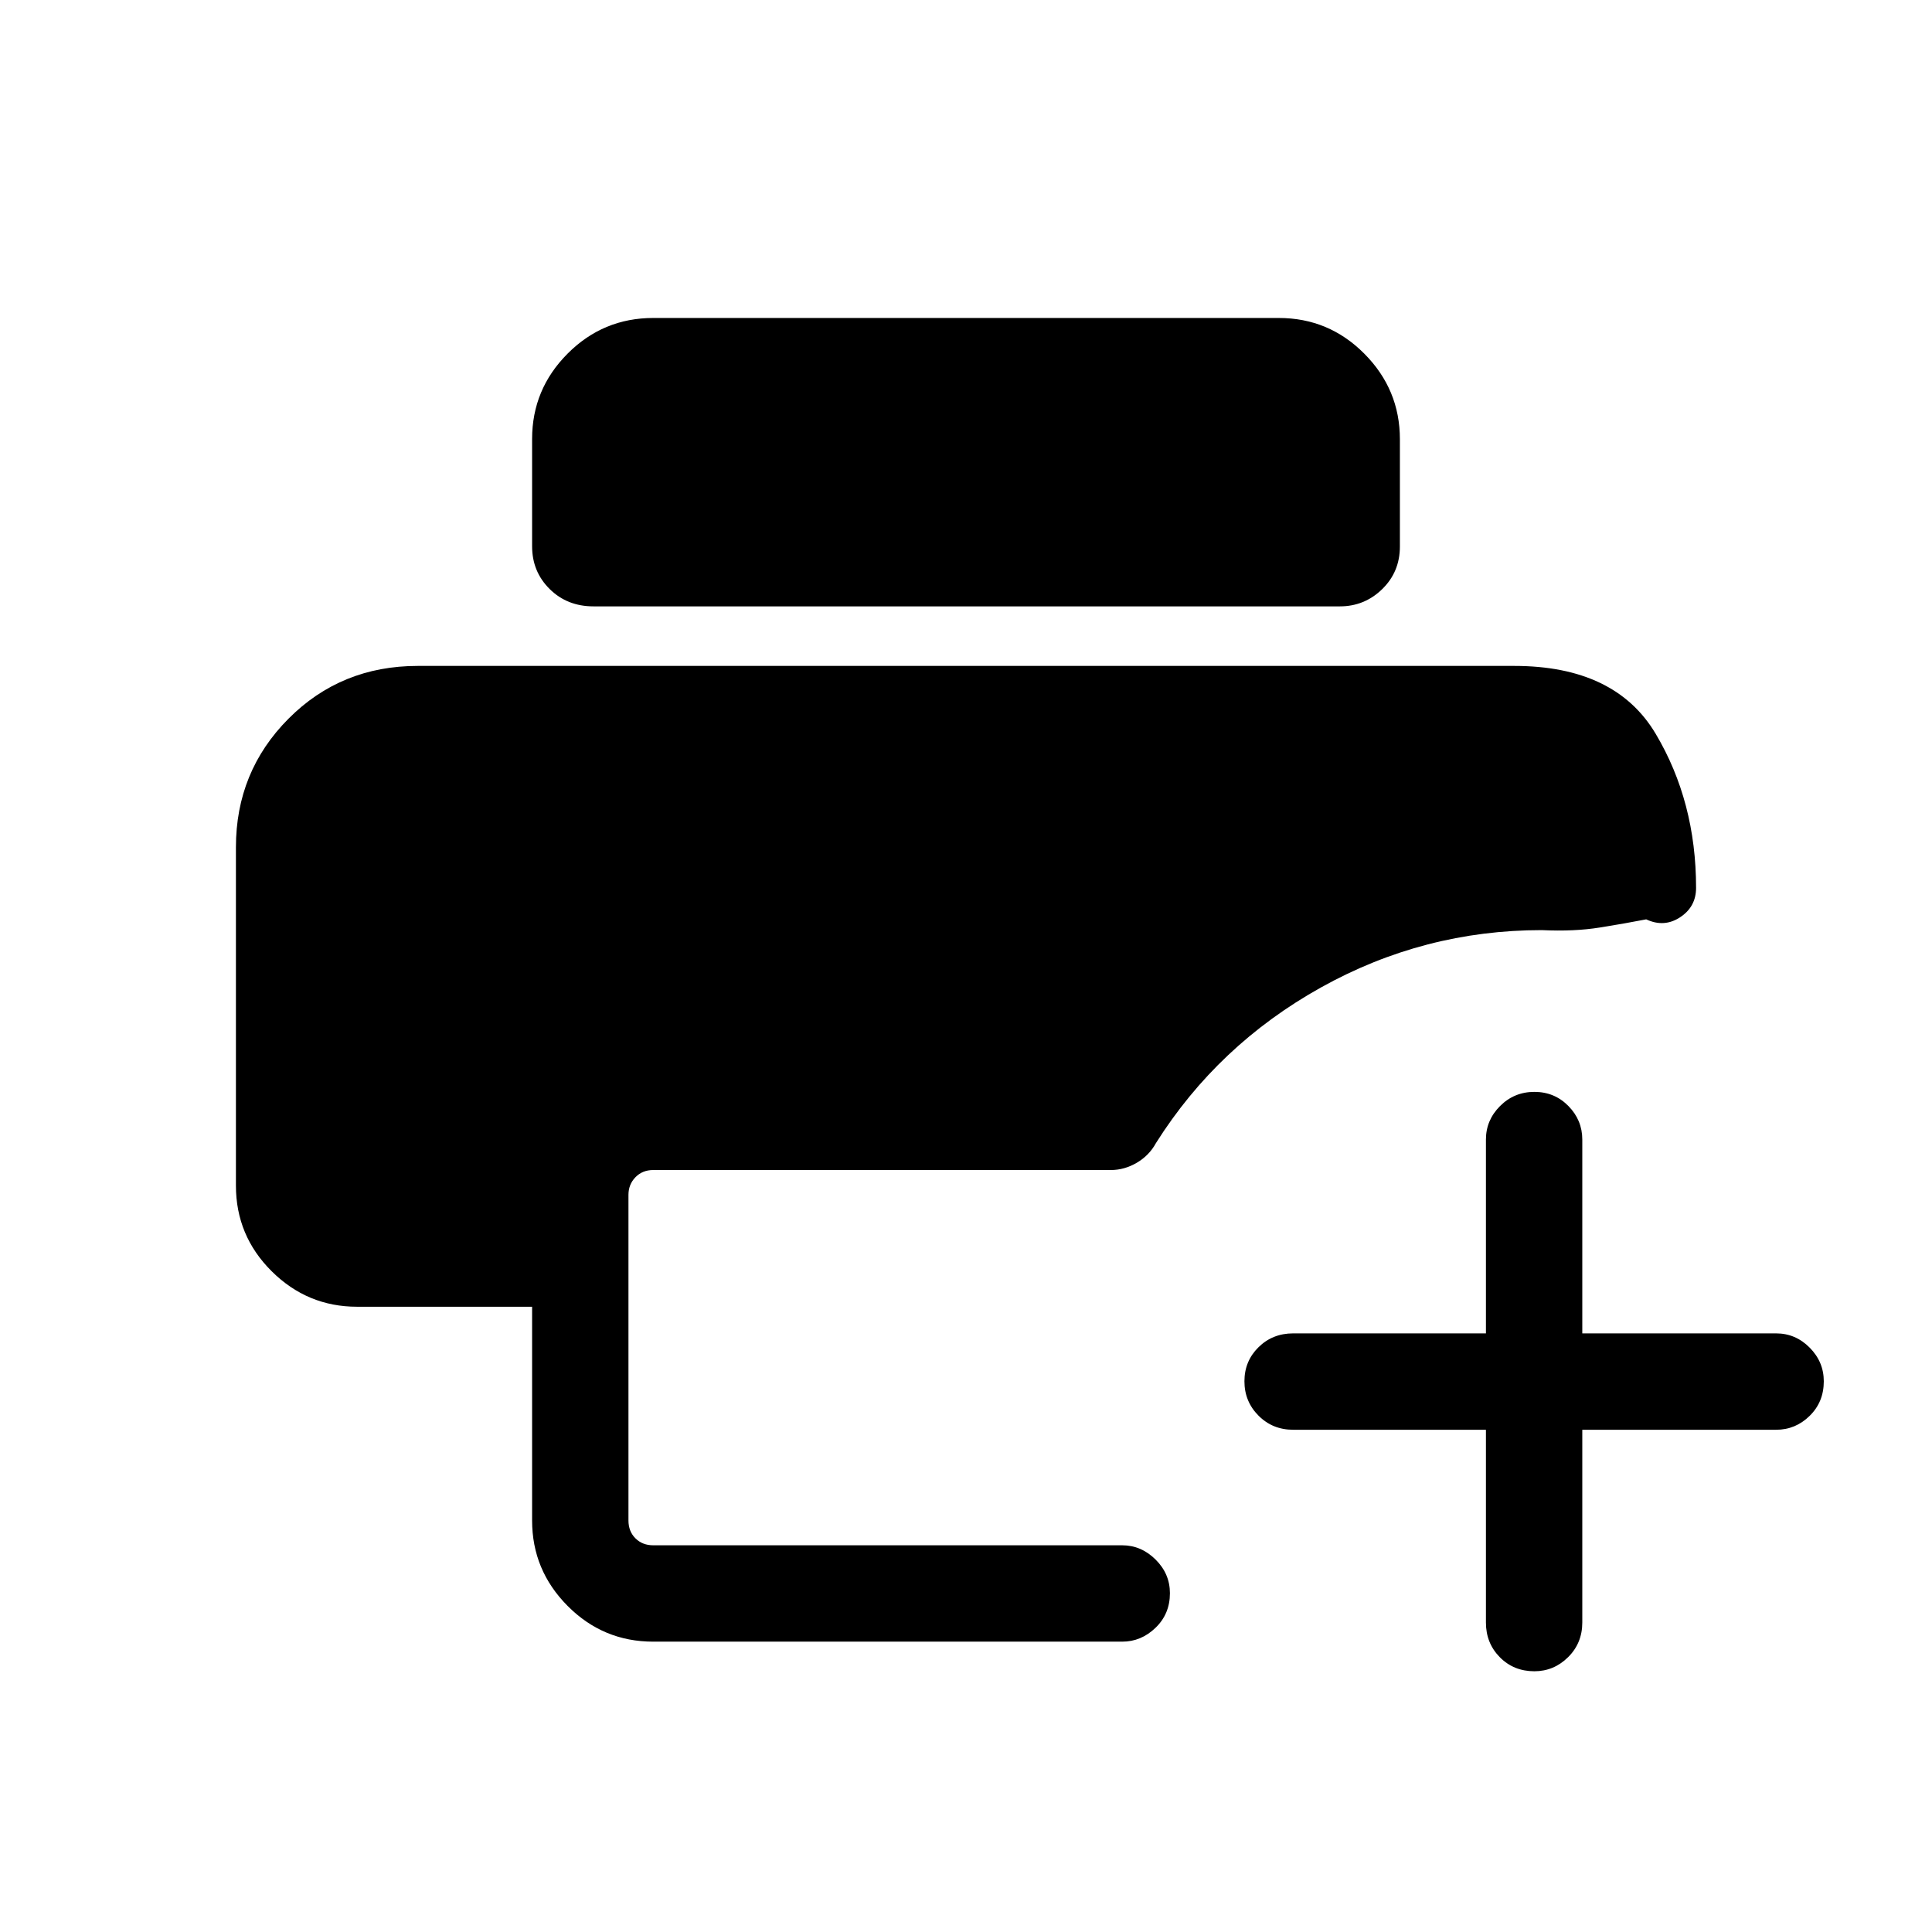 <svg xmlns="http://www.w3.org/2000/svg" height="40" viewBox="0 -960 960 960" width="40"><path d="M324.59-144.27q-24.89 0-42.54-17.75t-17.65-42.44v-106.23h-86.98q-24.69 0-42.44-17.65-17.75-17.65-17.75-42.55v-168.1q0-37.64 26.11-63.88 26.1-26.24 64.28-26.24h544.76q50.25 0 70.32 33.73 20.07 33.74 20.07 76.55 0 9.41-7.94 14.62-7.93 5.21-16.84 1.03-10.04 1.96-22.93 4.04-12.88 2.08-28.96 1.31-58.6 0-109.76 28.52-51.16 28.53-81.93 77.26-3.38 6.21-9.55 9.82-6.16 3.61-12.87 3.61h-227.4q-5.38 0-8.85 3.59-3.46 3.59-3.46 8.72v161.85q0 5.38 3.46 8.84 3.47 3.47 8.85 3.47h233.06q9.38 0 16.53 7.06 7.15 7.07 7.15 16.75 0 10.29-7.15 17.18-7.15 6.89-16.53 6.89H324.59ZM294.92-658.7q-13.1 0-21.81-8.63-8.71-8.63-8.71-21.24v-53.3q0-24.73 17.65-42.43t42.54-17.7h310.82q24.89 0 42.54 17.77 17.65 17.76 17.65 42.48v53.3q0 12.61-8.79 21.18-8.8 8.57-21.04 8.57H294.92Zm467.5 529.14q-10.29 0-17.18-6.99-6.89-6.99-6.89-17.22v-95.79h-95.8q-10.23 0-17.22-7.03-6.98-7.03-6.98-17.05 0-10.03 6.98-16.92 6.99-6.89 17.22-6.89h95.8v-96.32q0-9.63 7.02-16.65 7.03-7.03 17.05-7.03 10.03 0 16.92 7.03 6.89 7.02 6.89 16.65v96.32h96.32q9.63 0 16.65 7.07 7.03 7.06 7.03 16.75 0 10.28-7.03 17.17-7.02 6.9-16.65 6.9h-96.32v95.79q0 10.23-7.06 17.22-7.07 6.99-16.75 6.99Z"/></svg>